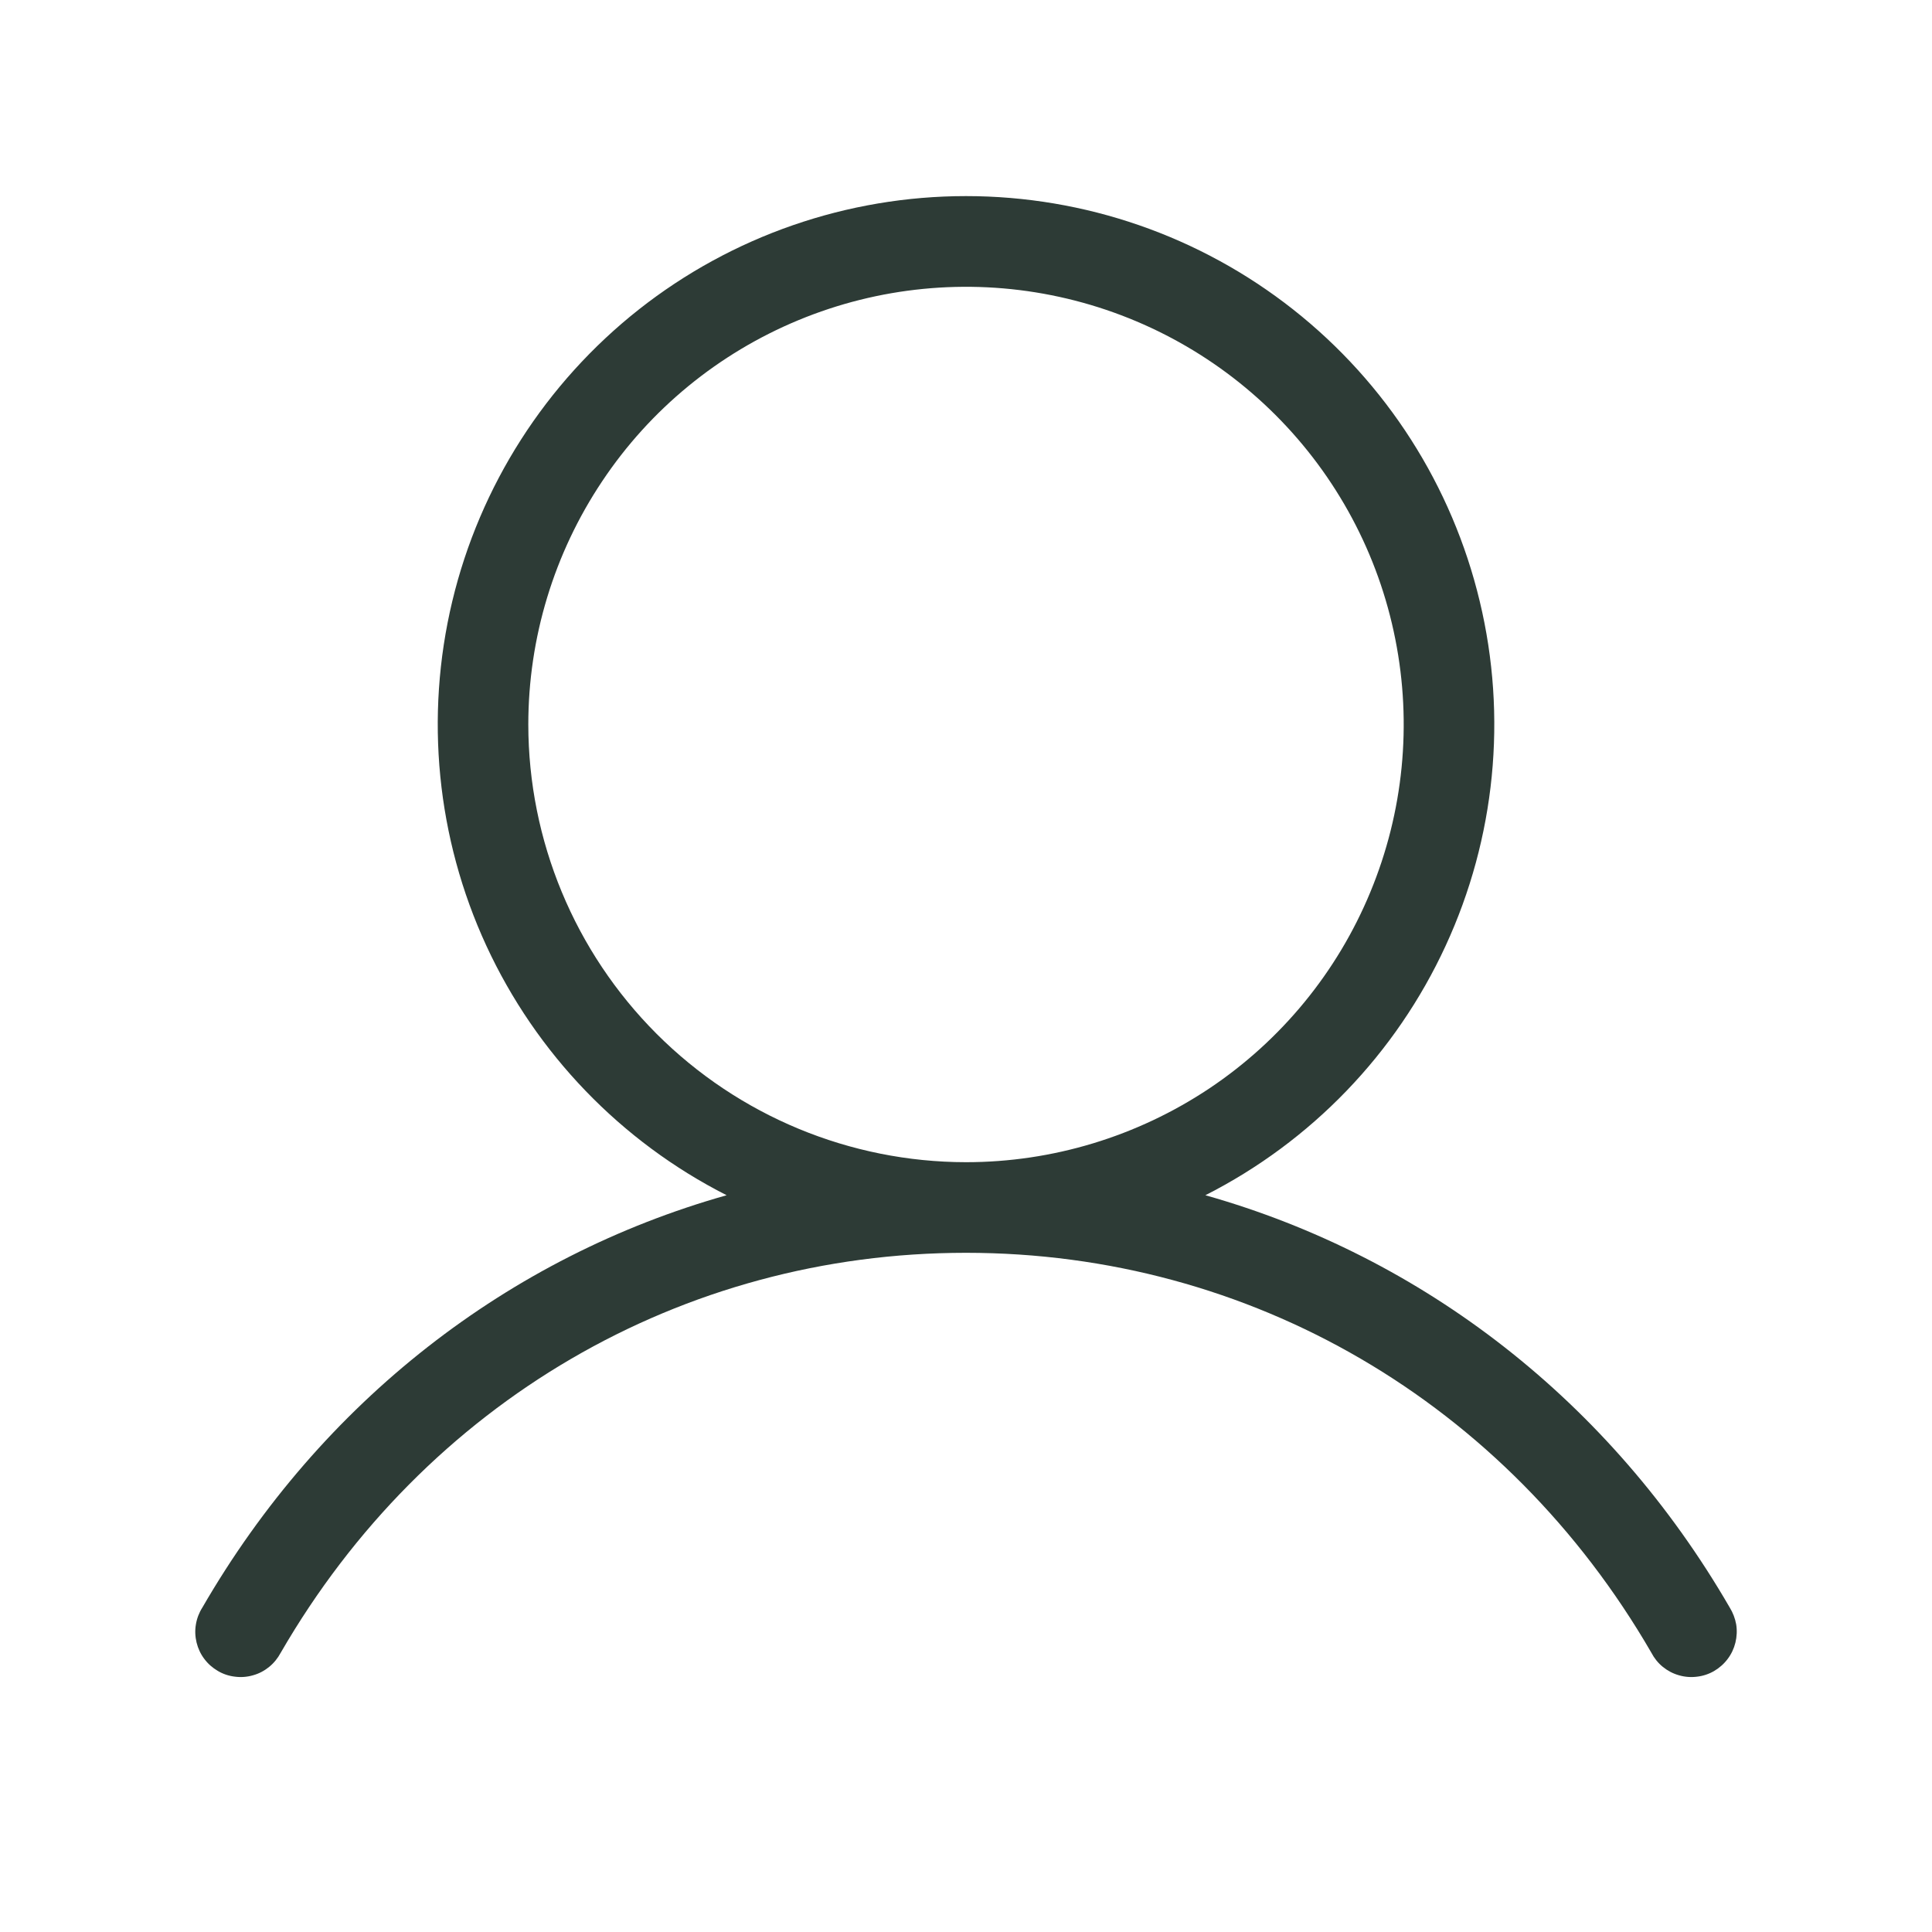 <svg width="20" height="20" viewBox="0 0 20 20" fill="none" xmlns="http://www.w3.org/2000/svg">
<path d="M17.906 16.641C16.67 14.506 14.731 13.009 12.478 12.373C13.574 11.817 14.45 10.907 14.965 9.791C15.48 8.676 15.605 7.419 15.318 6.224C15.032 5.029 14.352 3.965 13.387 3.204C12.422 2.443 11.229 2.03 10 2.03C8.771 2.03 7.578 2.443 6.613 3.204C5.649 3.965 4.968 5.029 4.682 6.224C4.396 7.419 4.52 8.676 5.035 9.791C5.551 10.907 6.427 11.817 7.522 12.373C5.269 13.008 3.33 14.505 2.095 16.641C2.061 16.694 2.038 16.754 2.028 16.816C2.017 16.878 2.02 16.942 2.035 17.004C2.05 17.065 2.077 17.123 2.115 17.173C2.153 17.224 2.201 17.266 2.256 17.298C2.31 17.33 2.371 17.35 2.434 17.357C2.496 17.365 2.56 17.36 2.621 17.342C2.682 17.325 2.738 17.295 2.787 17.255C2.836 17.215 2.876 17.165 2.906 17.109C4.406 14.516 7.058 12.969 10 12.969C12.942 12.969 15.594 14.516 17.095 17.109C17.124 17.165 17.164 17.215 17.213 17.255C17.262 17.295 17.319 17.325 17.379 17.342C17.44 17.36 17.504 17.365 17.567 17.357C17.629 17.35 17.69 17.33 17.745 17.298C17.799 17.266 17.847 17.224 17.885 17.173C17.923 17.123 17.95 17.065 17.965 17.004C17.98 16.942 17.983 16.878 17.973 16.816C17.962 16.754 17.939 16.694 17.906 16.641ZM5.469 7.5C5.469 6.604 5.735 5.728 6.233 4.983C6.73 4.237 7.438 3.657 8.266 3.314C9.094 2.971 10.005 2.881 10.884 3.056C11.763 3.231 12.57 3.662 13.204 4.296C13.838 4.93 14.27 5.737 14.444 6.616C14.619 7.495 14.529 8.406 14.186 9.234C13.844 10.062 13.263 10.77 12.518 11.268C11.772 11.765 10.896 12.031 10 12.031C8.799 12.03 7.647 11.552 6.798 10.703C5.948 9.853 5.47 8.701 5.469 7.5Z" fill="#2D3B36"/>
</svg>
